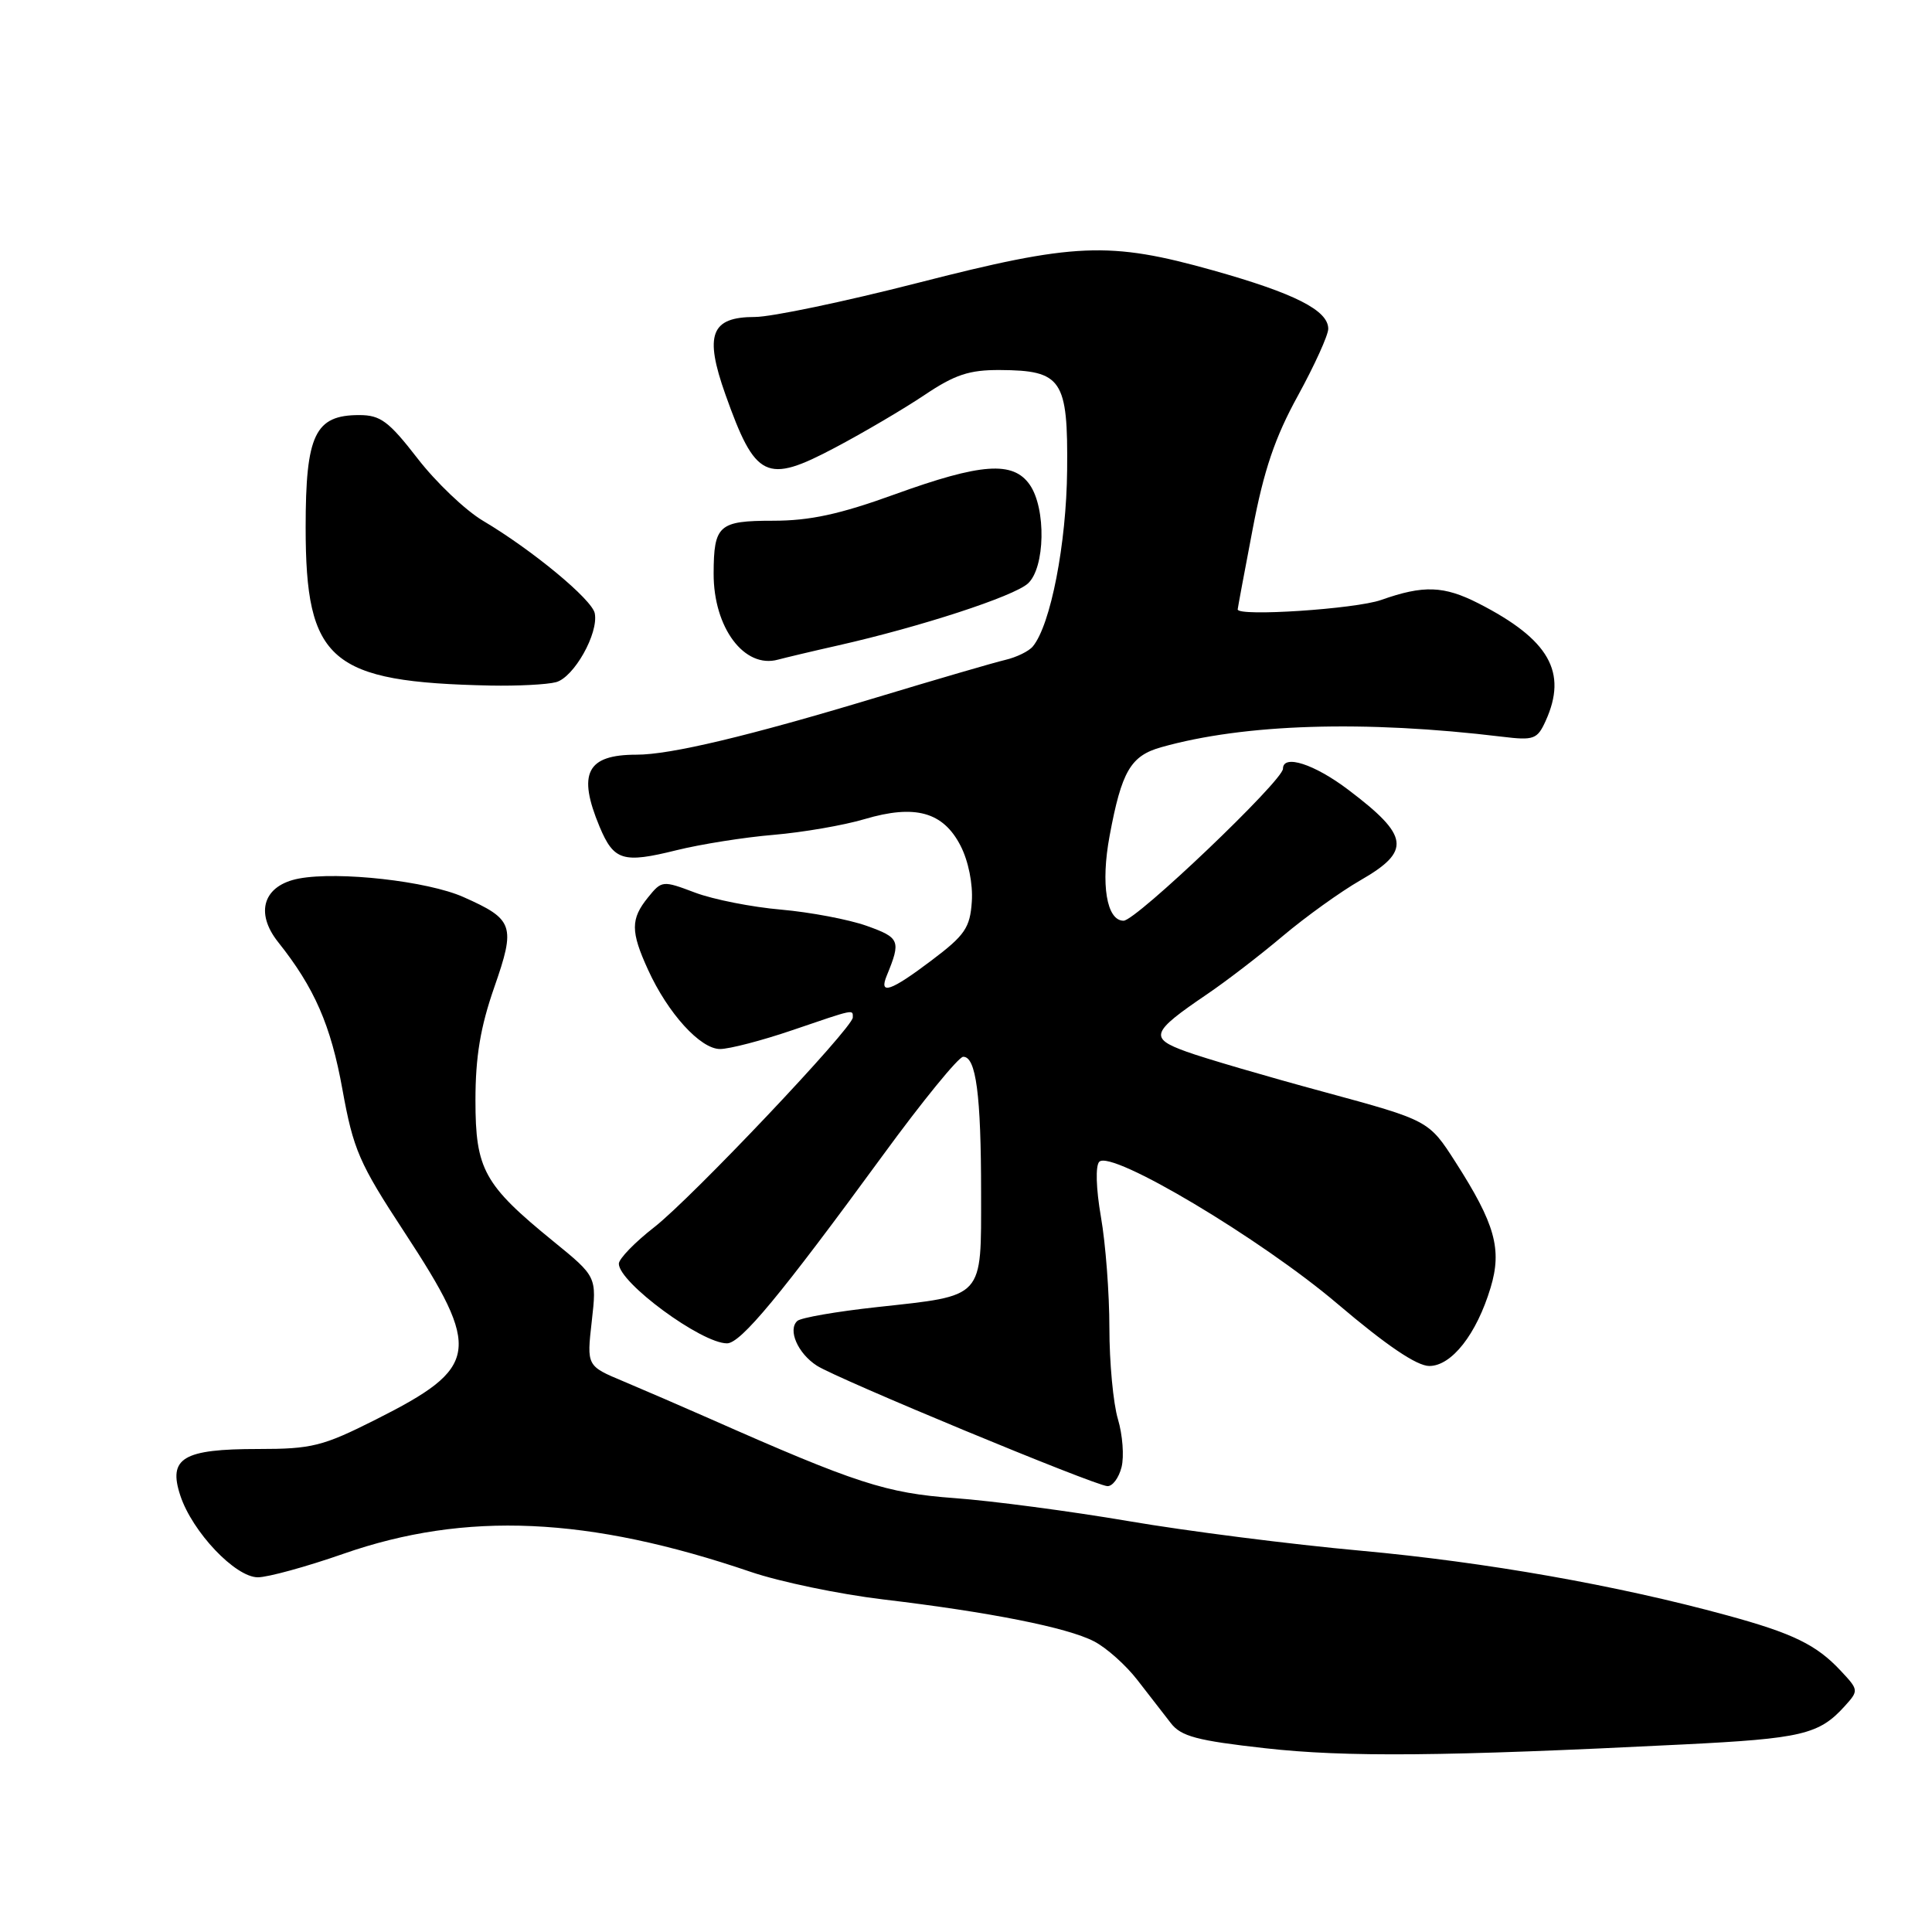 <?xml version="1.0" encoding="UTF-8" standalone="no"?>
<!DOCTYPE svg PUBLIC "-//W3C//DTD SVG 1.1//EN" "http://www.w3.org/Graphics/SVG/1.1/DTD/svg11.dtd" >
<svg xmlns="http://www.w3.org/2000/svg" xmlns:xlink="http://www.w3.org/1999/xlink" version="1.1" viewBox="0 0 256 256">
 <g >
 <path fill="currentColor"
d=" M 223.00 231.15 C 238.74 230.37 241.04 229.83 244.43 226.08 C 246.30 224.01 246.30 223.94 243.91 221.39 C 240.69 217.94 237.59 216.43 228.84 214.04 C 214.24 210.05 196.87 206.99 180.35 205.48 C 171.08 204.64 157.20 202.87 149.50 201.55 C 141.80 200.24 131.45 198.87 126.51 198.51 C 117.41 197.85 113.42 196.55 94.00 187.96 C 90.42 186.38 85.30 184.17 82.62 183.04 C 77.74 181.00 77.74 181.00 78.41 175.09 C 79.08 169.17 79.08 169.17 73.32 164.48 C 64.12 156.99 63.00 154.96 63.00 145.79 C 63.00 140.02 63.66 136.08 65.49 130.83 C 68.35 122.64 68.07 121.82 61.40 118.86 C 56.66 116.75 44.86 115.43 39.62 116.41 C 34.91 117.29 33.73 120.91 36.86 124.84 C 41.67 130.88 43.84 135.85 45.37 144.34 C 46.82 152.35 47.59 154.13 53.58 163.26 C 63.89 179.00 63.56 181.17 49.77 188.11 C 42.76 191.64 41.32 192.00 34.21 192.00 C 24.24 192.00 22.25 193.19 23.89 198.16 C 25.48 202.99 31.18 209.00 34.17 209.00 C 35.49 209.00 40.60 207.60 45.52 205.88 C 61.72 200.23 77.99 200.96 99.50 208.29 C 103.35 209.60 111.22 211.24 117.00 211.93 C 131.20 213.62 141.42 215.65 144.97 217.49 C 146.60 218.33 149.18 220.63 150.71 222.61 C 152.25 224.58 154.24 227.15 155.14 228.32 C 156.49 230.08 158.61 230.64 167.64 231.65 C 178.32 232.85 191.32 232.74 223.00 231.15 Z  M 148.61 194.41 C 148.97 192.98 148.75 190.12 148.13 188.04 C 147.51 185.97 147.00 180.53 147.00 175.97 C 147.00 171.40 146.50 164.78 145.88 161.25 C 145.23 157.50 145.14 154.46 145.66 153.94 C 147.27 152.33 167.08 164.14 177.23 172.77 C 183.69 178.26 187.73 181.00 189.39 181.00 C 192.35 181.00 195.66 176.78 197.51 170.63 C 199.05 165.53 198.11 162.17 192.86 153.98 C 189.32 148.46 189.32 148.46 175.41 144.68 C 167.76 142.61 159.57 140.21 157.21 139.35 C 152.22 137.55 152.50 136.79 159.94 131.74 C 162.45 130.04 166.97 126.57 170.00 124.01 C 173.03 121.46 177.64 118.15 180.25 116.65 C 187.02 112.76 186.76 110.78 178.67 104.66 C 174.16 101.24 170.00 99.90 170.00 101.86 C 170.00 103.44 150.53 122.00 148.88 122.00 C 146.63 122.00 145.83 117.17 147.03 110.75 C 148.62 102.20 149.81 100.15 153.87 99.01 C 164.89 95.90 180.79 95.41 199.05 97.62 C 203.24 98.13 203.70 97.96 204.80 95.54 C 207.75 89.06 205.28 84.74 195.91 79.95 C 191.31 77.61 188.63 77.51 183.00 79.50 C 179.59 80.70 164.00 81.73 164.00 80.75 C 164.00 80.61 164.89 75.83 165.98 70.13 C 167.46 62.32 168.94 57.95 171.98 52.43 C 174.19 48.39 176.00 44.41 176.00 43.57 C 176.00 41.12 171.55 38.87 160.75 35.83 C 146.95 31.96 142.42 32.15 121.55 37.50 C 111.90 39.97 102.21 42.00 100.03 42.00 C 94.19 42.00 93.30 44.33 96.12 52.27 C 100.10 63.46 101.52 64.15 110.64 59.32 C 114.41 57.33 119.74 54.19 122.49 52.35 C 126.52 49.64 128.43 49.01 132.49 49.03 C 140.72 49.08 141.52 50.28 141.40 62.30 C 141.31 72.03 139.22 82.79 136.86 85.65 C 136.34 86.29 134.70 87.09 133.21 87.44 C 131.72 87.79 123.97 90.05 116.00 92.46 C 99.21 97.53 88.82 100.01 84.33 100.00 C 77.75 100.00 76.49 102.46 79.45 109.55 C 81.34 114.05 82.54 114.42 89.63 112.66 C 92.86 111.86 98.66 110.94 102.52 110.62 C 106.38 110.29 111.79 109.36 114.55 108.54 C 121.25 106.55 124.97 107.58 127.27 112.05 C 128.32 114.08 128.93 117.13 128.77 119.47 C 128.54 122.92 127.86 123.92 123.50 127.21 C 118.00 131.37 116.41 131.91 117.51 129.25 C 119.40 124.65 119.24 124.25 114.84 122.68 C 112.45 121.83 107.35 120.87 103.50 120.53 C 99.65 120.20 94.53 119.19 92.11 118.28 C 87.79 116.65 87.69 116.66 85.86 118.92 C 83.55 121.77 83.55 123.43 85.87 128.50 C 88.50 134.27 92.80 139.00 95.41 139.00 C 96.64 139.00 100.96 137.88 105.00 136.50 C 113.36 133.65 113.00 133.73 113.00 134.82 C 113.00 136.20 91.66 158.74 86.69 162.61 C 84.11 164.62 82.00 166.80 82.00 167.45 C 82.00 169.95 92.94 178.00 96.33 178.00 C 98.15 178.00 103.40 171.66 117.00 153.06 C 122.22 145.91 127.01 140.05 127.62 140.03 C 129.33 139.98 130.00 145.05 130.00 158.09 C 130.00 172.21 130.53 171.63 116.19 173.20 C 110.86 173.78 106.12 174.60 105.65 175.03 C 104.35 176.21 105.72 179.34 108.24 180.96 C 110.93 182.70 144.96 196.81 146.73 196.92 C 147.41 196.96 148.25 195.83 148.61 194.41 Z  M 73.68 90.39 C 76.05 89.75 79.33 83.93 78.81 81.27 C 78.46 79.44 70.52 72.87 63.99 69.00 C 61.67 67.62 57.77 63.91 55.33 60.75 C 51.51 55.82 50.42 55.00 47.60 55.00 C 41.74 55.00 40.50 57.59 40.50 69.86 C 40.50 87.63 43.72 90.39 65.00 90.84 C 68.58 90.91 72.48 90.71 73.68 90.39 Z  M 111.11 85.51 C 121.98 83.05 134.31 79.03 136.20 77.32 C 138.49 75.25 138.64 67.36 136.44 64.22 C 134.23 61.06 130.01 61.36 118.57 65.50 C 111.26 68.15 107.32 69.00 102.42 69.00 C 95.23 69.00 94.58 69.58 94.56 76.00 C 94.54 83.18 98.64 88.65 103.11 87.40 C 104.00 87.16 107.60 86.30 111.11 85.51 Z "/>
</g>
</svg>